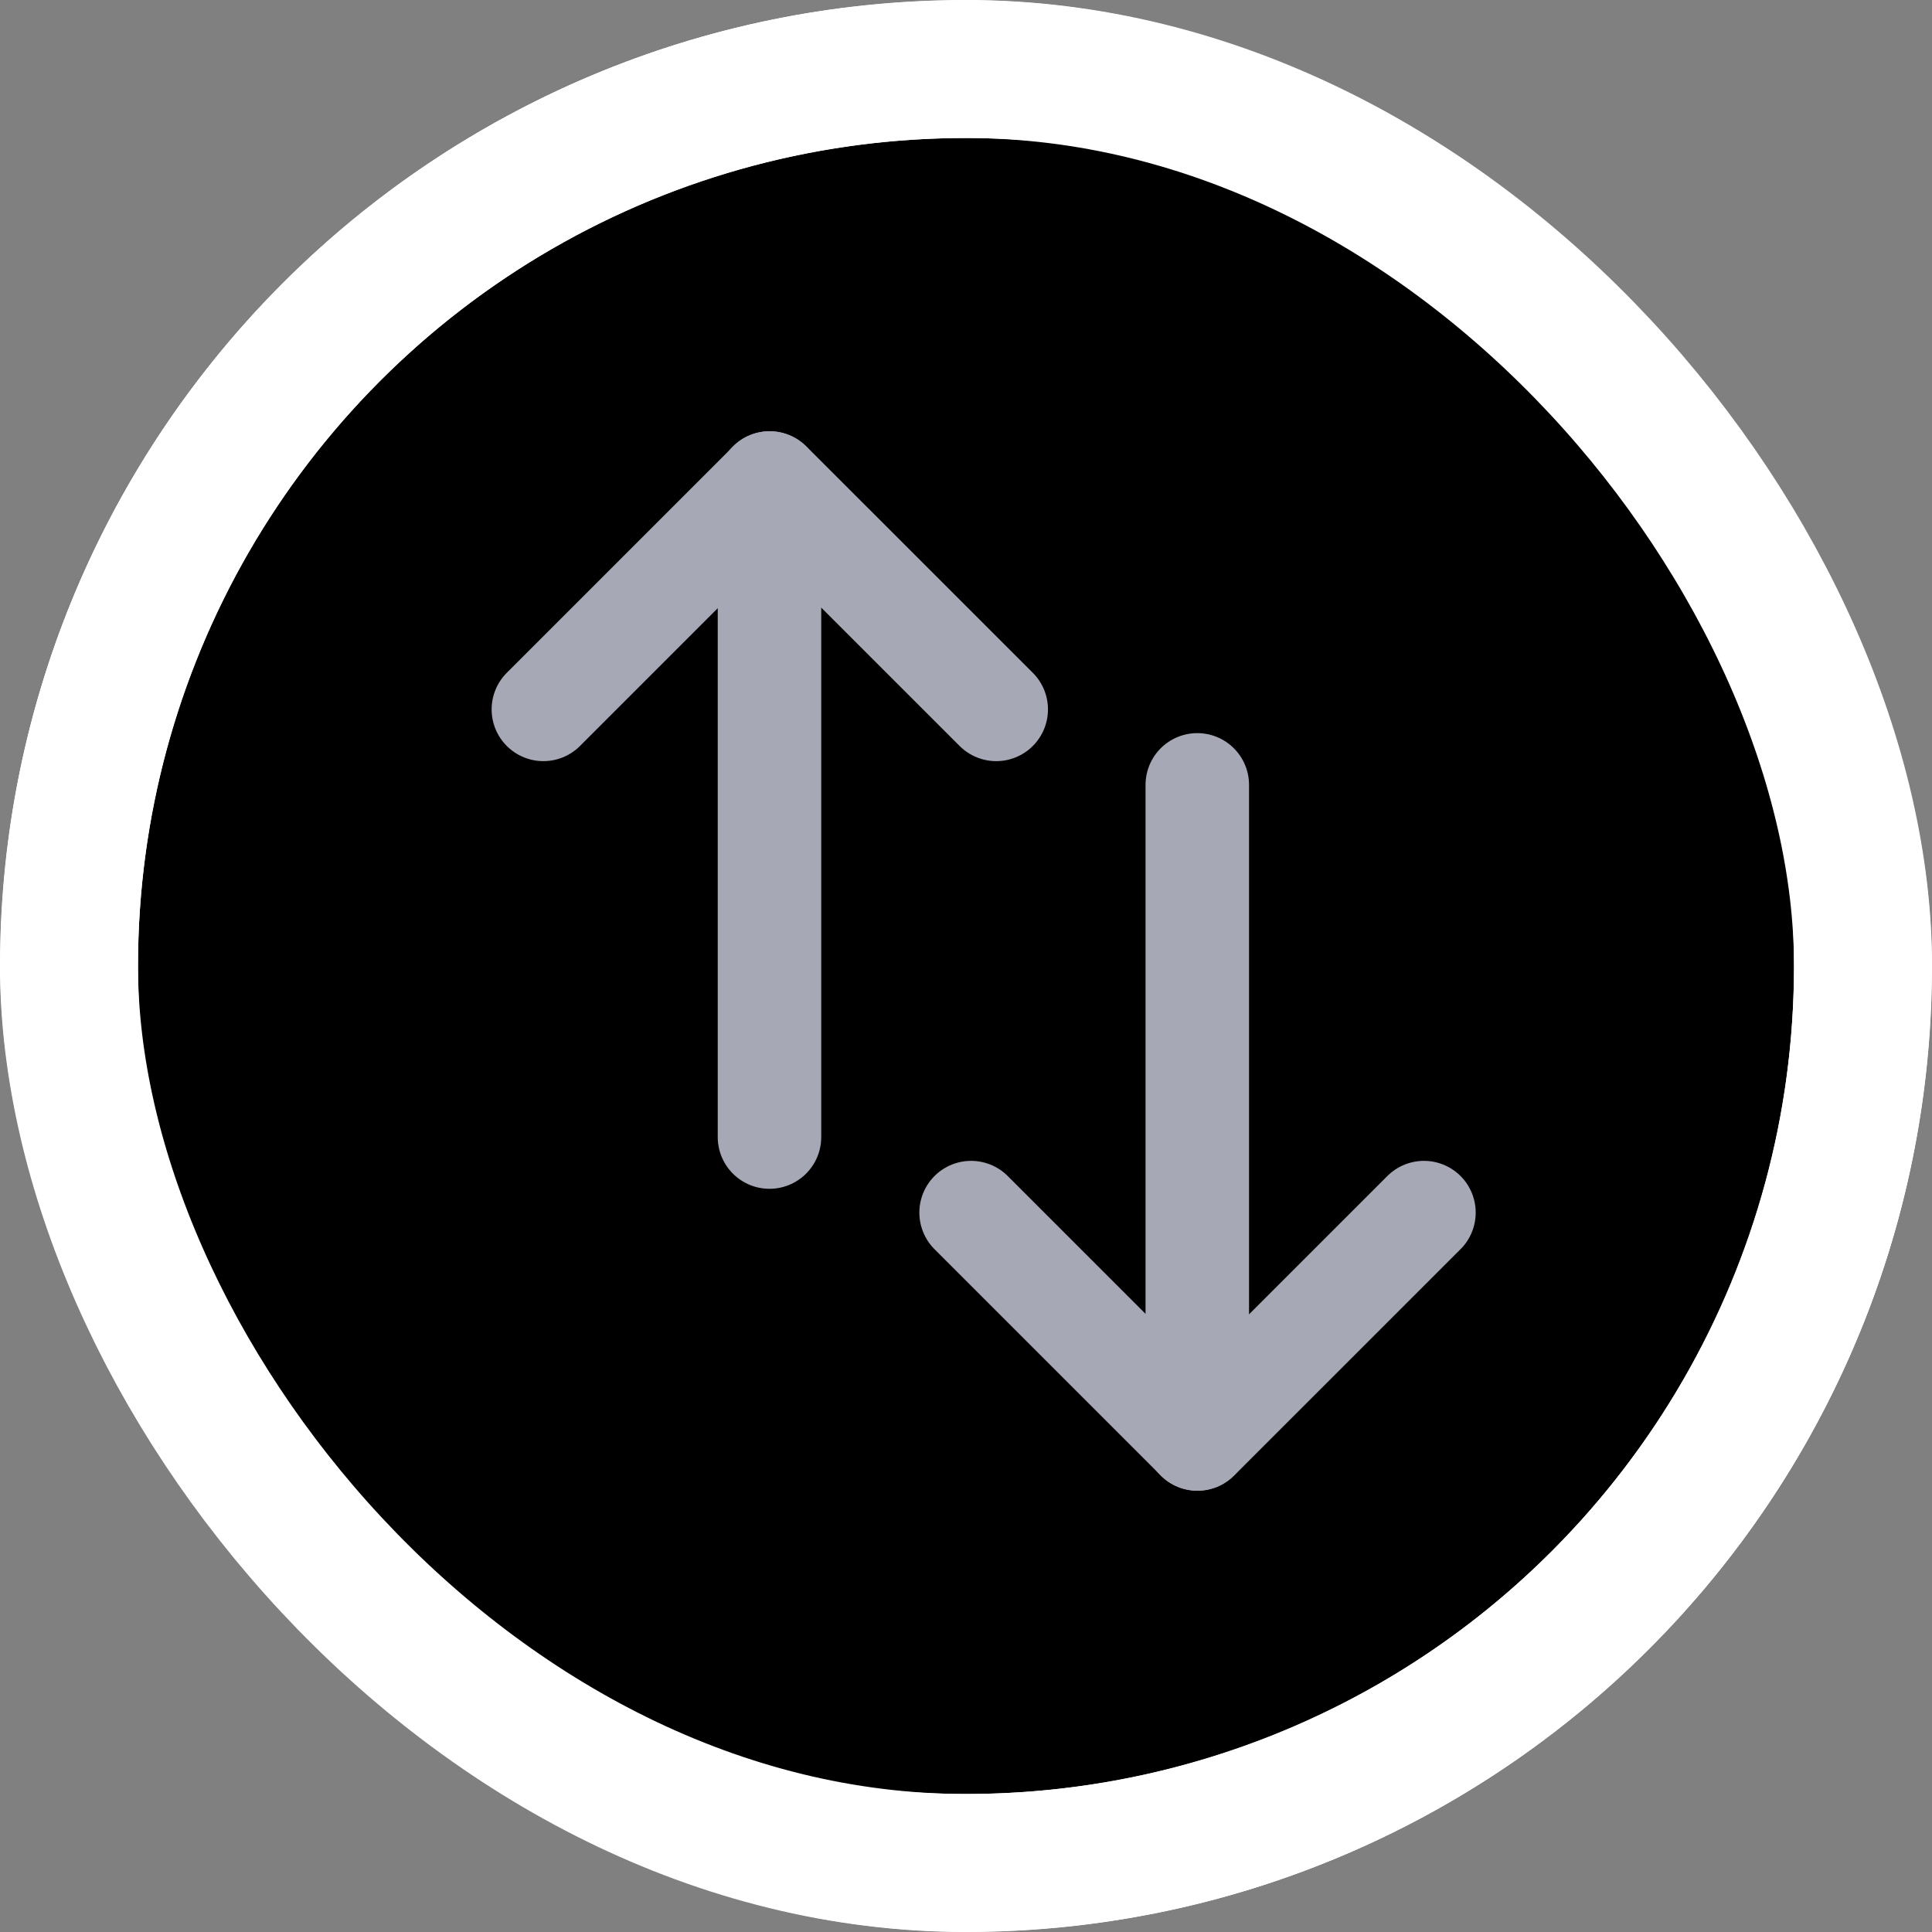 <svg width="28" height="28" viewBox="0 0 28 28" fill="none" xmlns="http://www.w3.org/2000/svg">
    <rect x="0" y="0" width="28" height="28" fill="#808080" stroke="none"/>
    <g clip-path="url(#clip0_47651_20719)">
        <rect width="28" height="28" rx="14" fill="currentColor" />
        <circle cx="14" cy="14" r="14" fill="white" />
        <circle cx="14" cy="14" r="12" fill="currentColor" />
        <path d="M14.438 10.281L11.156 7L7.875 10.281" stroke="#A6A8B5" stroke-width="1.5" stroke-linecap="round" stroke-linejoin="round" />
        <path d="M11.152 16.479V7" stroke="#A6A8B5" stroke-width="1.5" stroke-linecap="round" stroke-linejoin="round" />
        <path d="M20.637 17.574L17.355 20.855L14.074 17.574" stroke="#A6A8B5" stroke-width="1.5" stroke-linecap="round" stroke-linejoin="round" />
        <path d="M17.352 11.375V20.854" stroke="#A6A8B5" stroke-width="1.5" stroke-linecap="round" stroke-linejoin="round" />
    </g>
    <rect x="1" y="1" width="26" height="26" rx="13" stroke="white" stroke-width="2" />
    <defs>
        <clipPath id="clip0_47651_20719">
            <rect width="28" height="28" rx="14" fill="white" />
        </clipPath>
    </defs>
</svg>
    